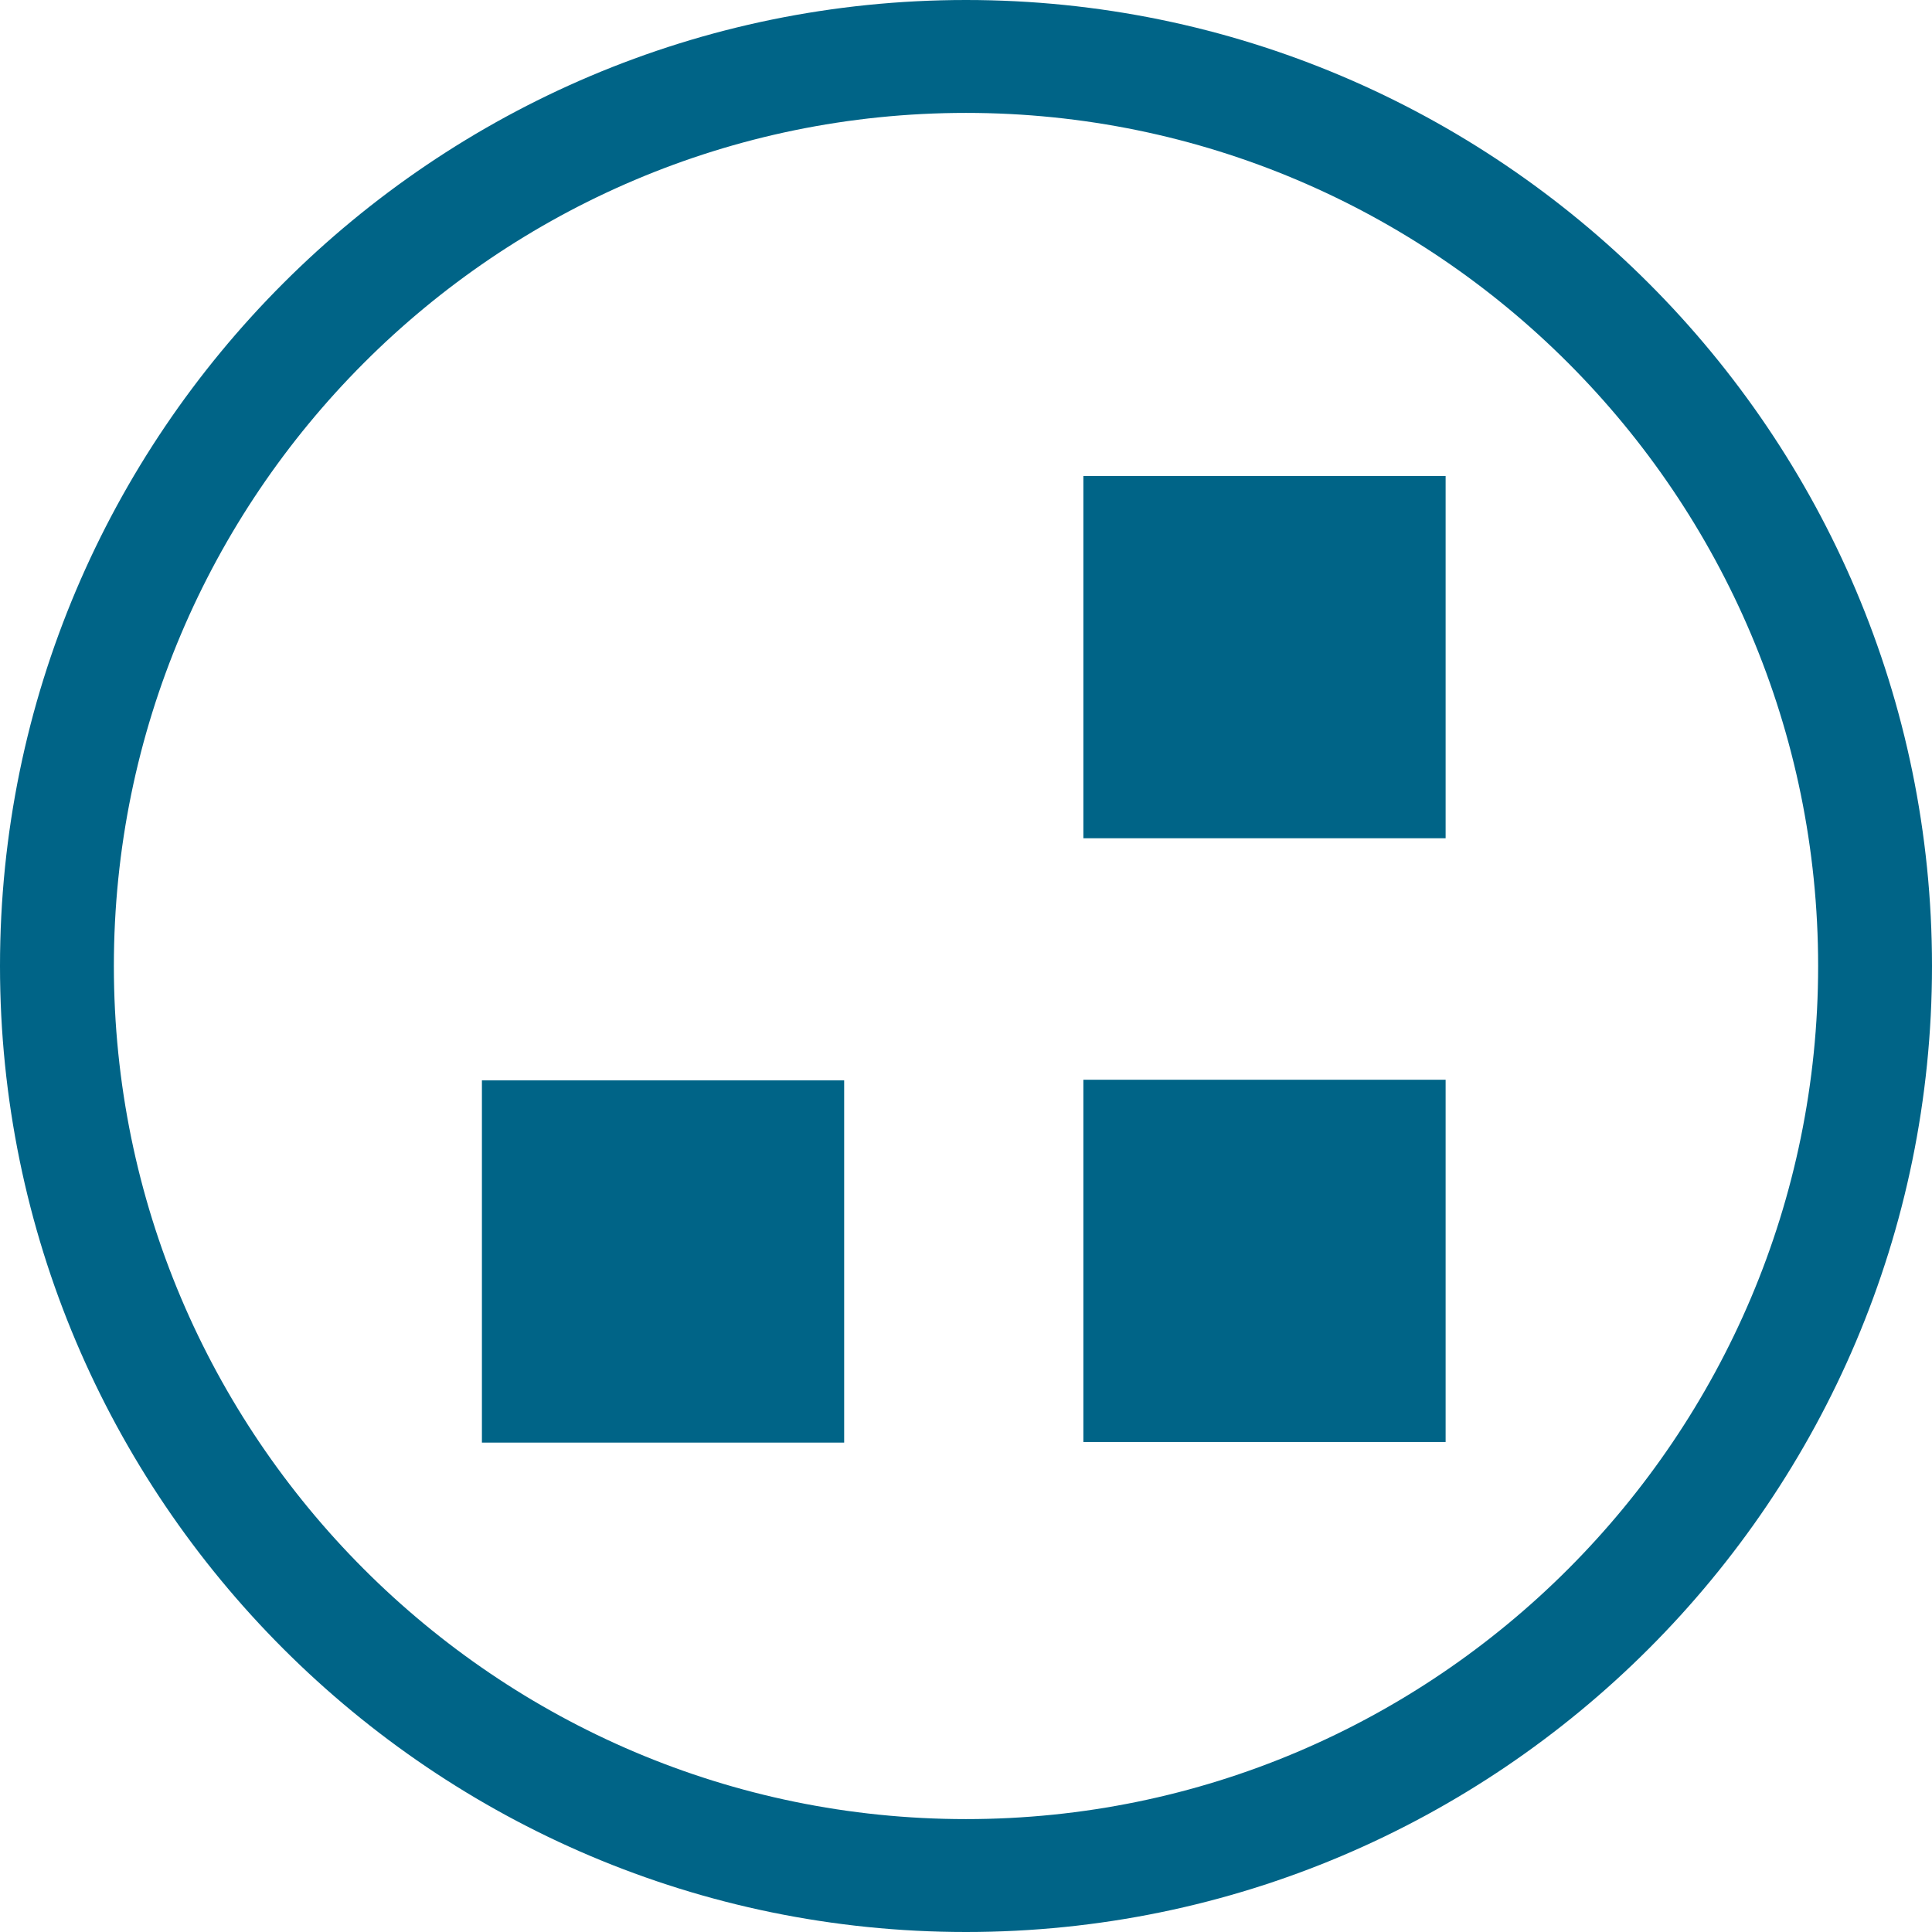 <svg version="1.1" id="Layer_1" xmlns="http://www.w3.org/2000/svg" xmlns:xlink="http://www.w3.org/1999/xlink" x="0px" y="0px"
	 viewBox="0 0 16 16" style="enable-background:new 0 0 16 16;" xml:space="preserve">
<g>
	<path fill="#006487" d="M8,16c-4.411,0-8-3.589-8-8c0-4.411,3.589-8,8-8s8,3.589,8,8C16,12.411,12.411,16,8,16z M8,0.935
		c-3.891,0-7.057,3.17-7.057,7.065c0,3.895,3.165,7.065,7.057,7.065c3.891,0,7.057-3.17,7.057-7.065
		C15.057,4.105,11.891,0.935,8,0.935z"/>
</g>
<rect x="8.972" y="3.942" fill="#006487" width="3" height="3"/>
<rect x="3.991" y="8.947" fill="#006487" width="3" height="3"/>
<rect x="8.972" y="8.942" fill="#006487" width="3" height="3"/>
</svg>
